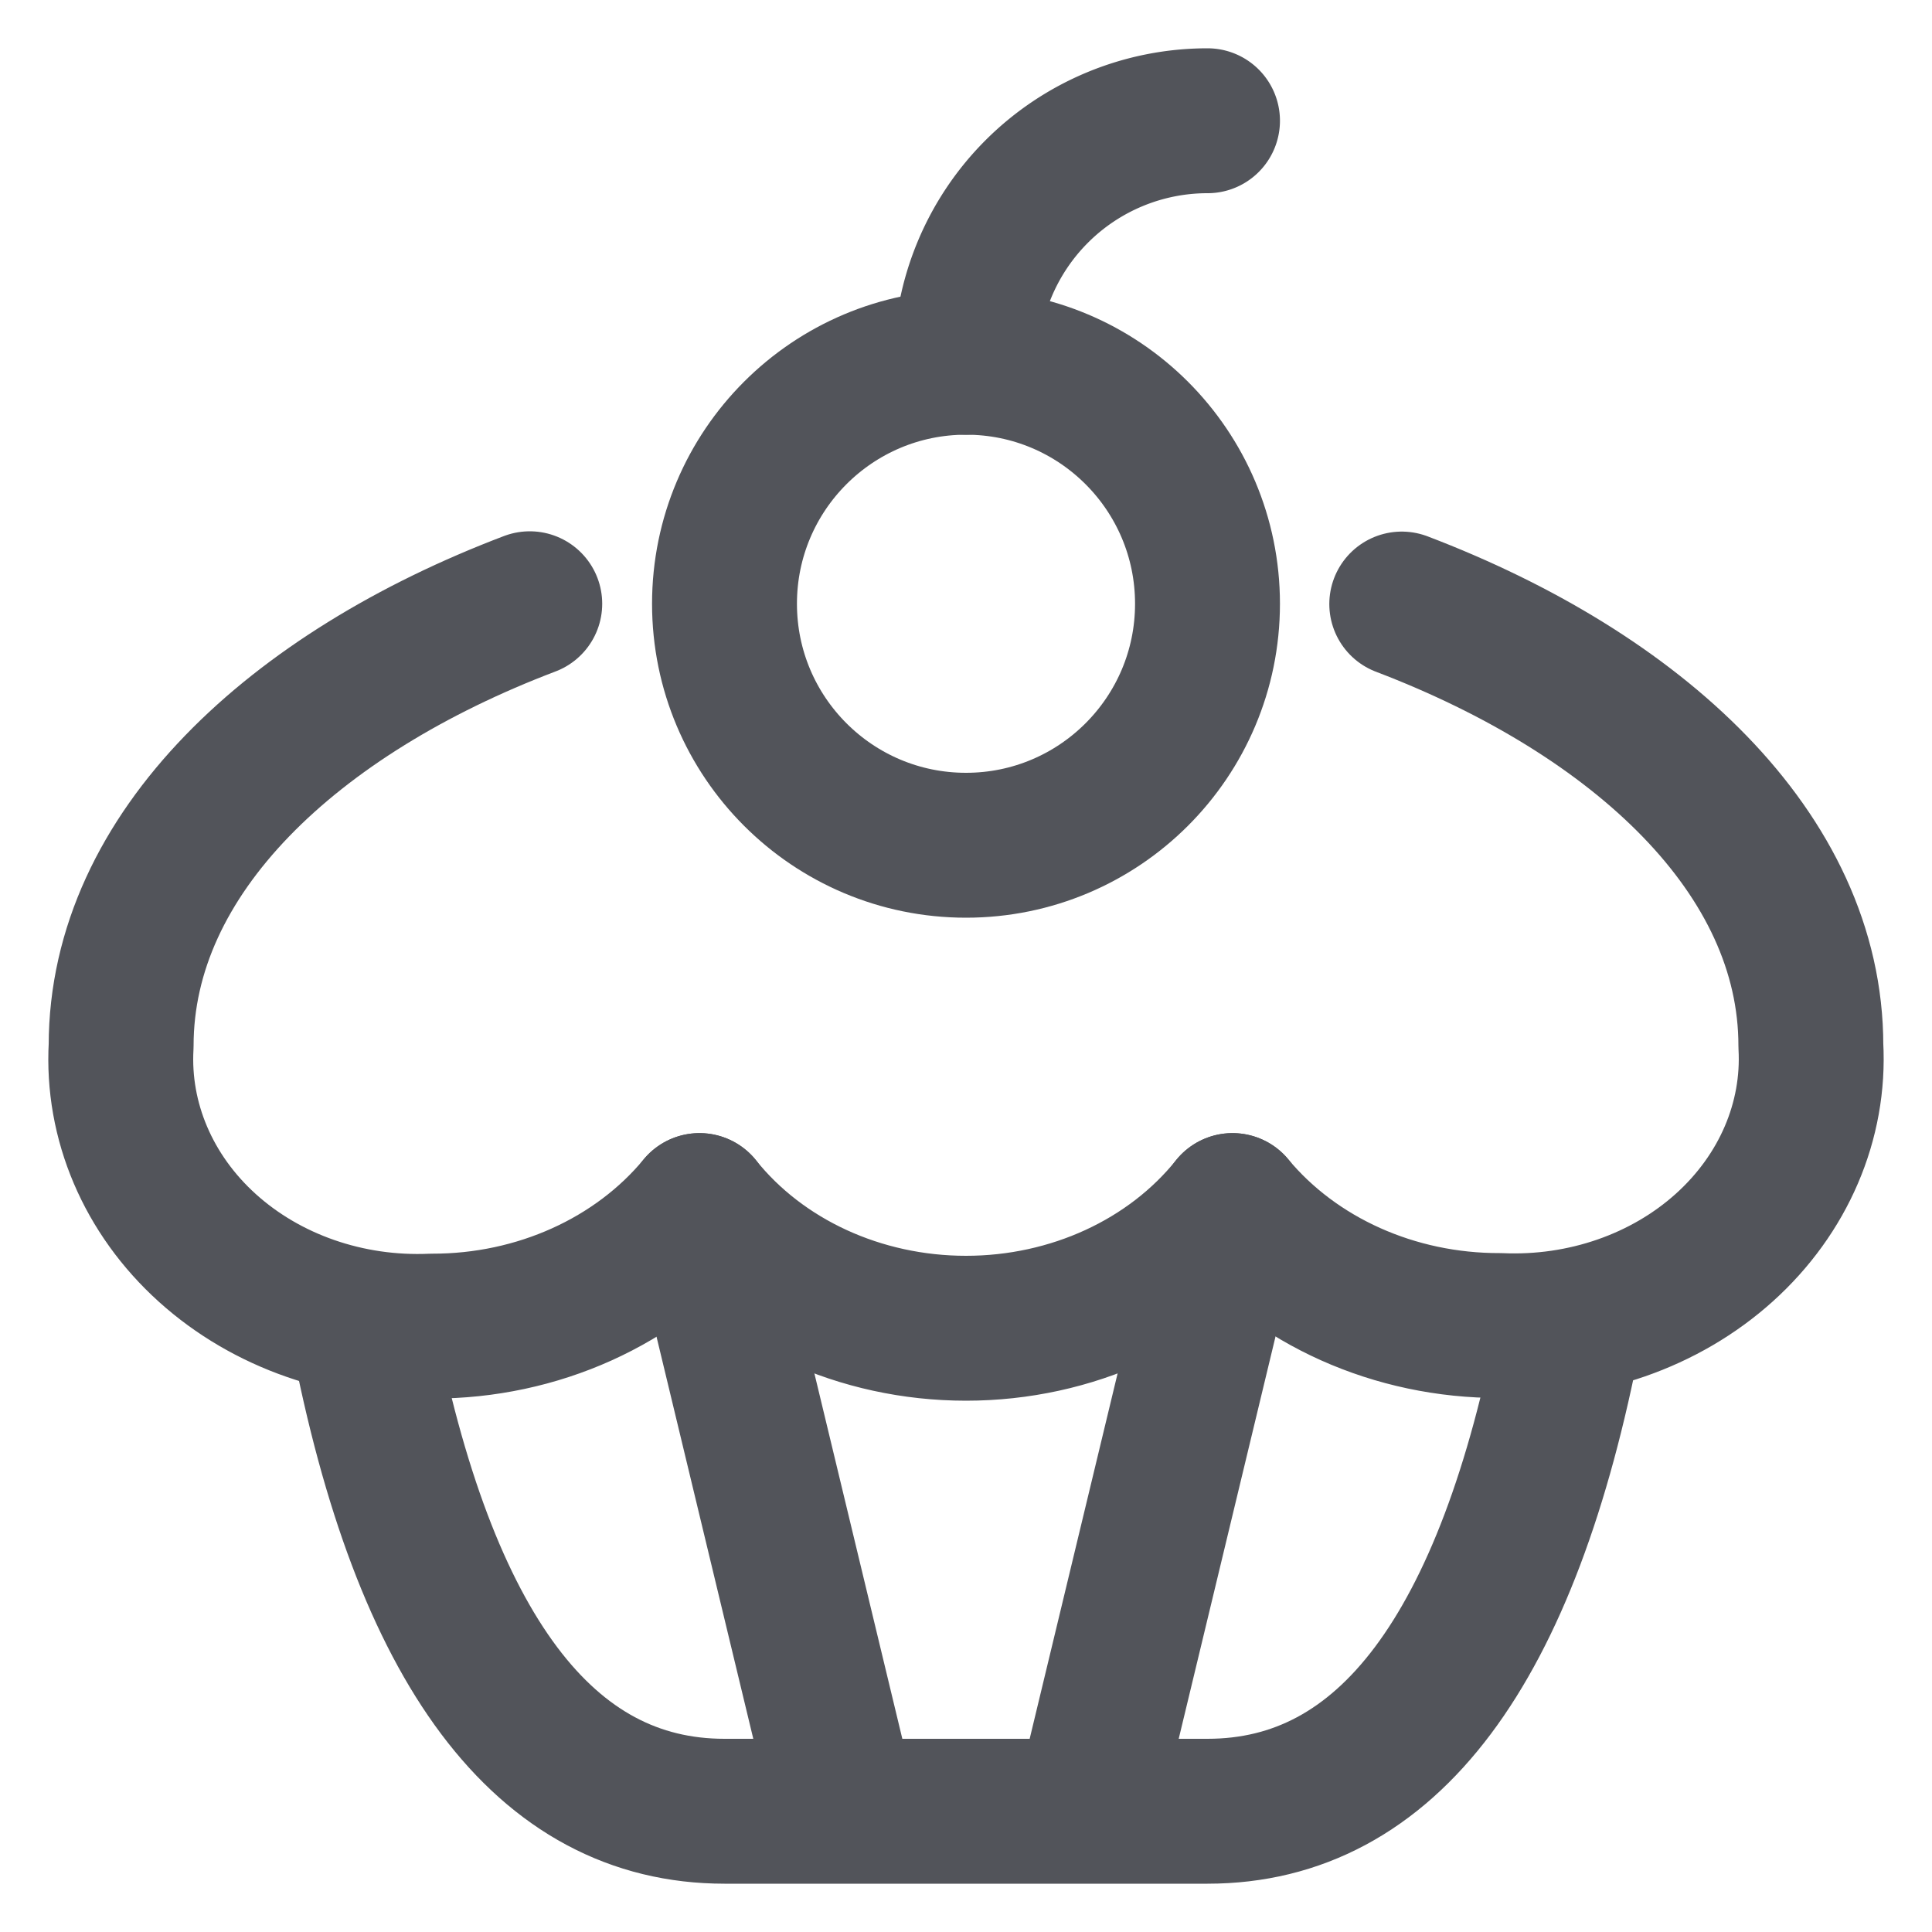 <svg width="20" height="20" viewBox="0 0 20 20" xmlns="http://www.w3.org/2000/svg">
    <g transform="translate(1.25 1.25)" stroke="#52545A" stroke-width="1.5" fill="none" fill-rule="evenodd"
       stroke-linecap="round" stroke-linejoin="round">
        <path d="M15 12.5c-.639 3.333-1.889 5-3.75 5h-5c-1.861 0-3.111-1.667-3.75-5M7.5 17.5l-1.509-6.27M10 17.5l1.509-6.27"/>
        <path d="M13.261 5.003c2.442.93 4.235 2.58 4.235 4.572.043.779-.283 1.538-.896 2.09-.613.552-1.457.845-2.323.807-1.089.003-2.115-.457-2.768-1.242-.64.798-1.666 1.27-2.759 1.27s-2.12-.472-2.759-1.27c-.651.787-1.678 1.25-2.768 1.248-.867.038-1.712-.255-2.326-.809-.613-.553-.937-1.314-.893-2.094 0-1.996 1.793-3.65 4.23-4.575"/>
        <circle cx="8.75" cy="5" r="2.5"/>
        <path d="M8.75 2.5a2.5 2.5 0 0 1 2.5-2.5"/>
    </g>
</svg>
